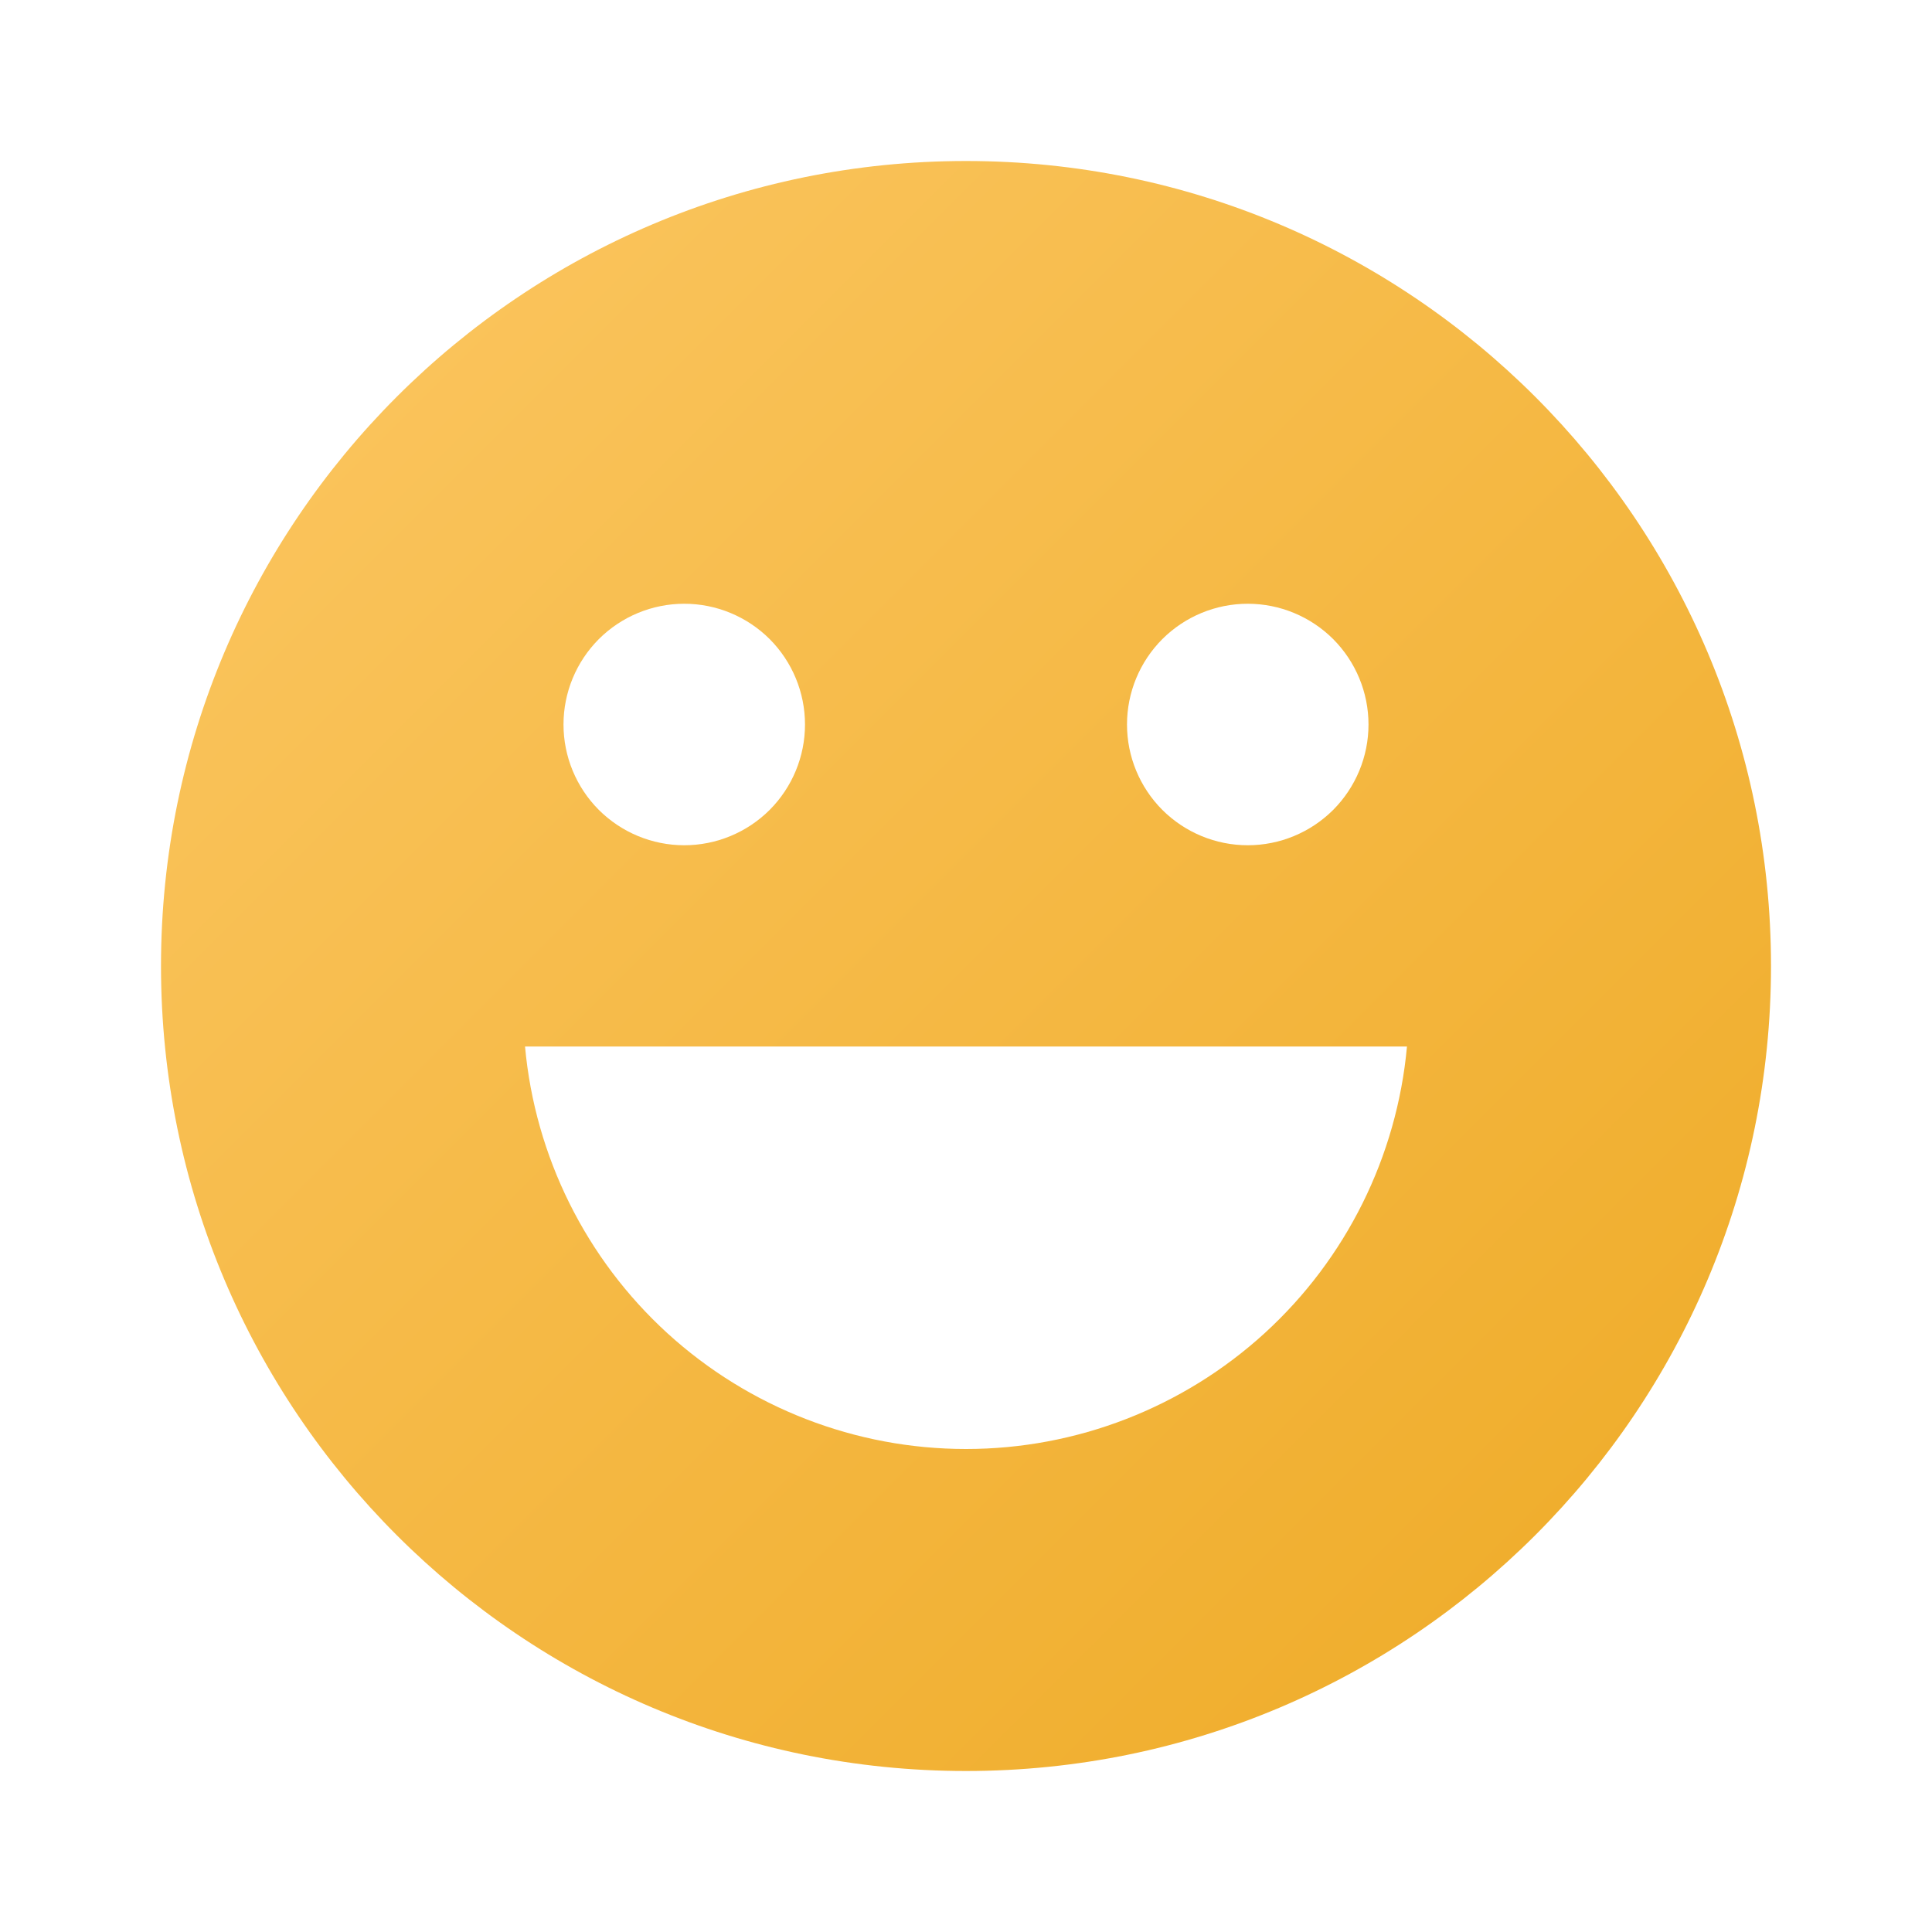 <svg width="24" height="24" viewBox="0 0 24 24" fill="none" xmlns="http://www.w3.org/2000/svg">
<path fill-rule="evenodd" clip-rule="evenodd" d="M12 22C6.477 22 2 17.523 2 12C2 6.477 6.477 2 12 2C17.523 2 22 6.477 22 12C22 17.523 17.523 22 12 22ZM12 18C13.372 18 14.695 17.487 15.709 16.562C16.722 15.637 17.353 14.367 17.478 13H6.522C6.647 14.367 7.278 15.637 8.291 16.562C9.305 17.487 10.628 18 12 18ZM8.5 10.5C8.898 10.5 9.279 10.342 9.561 10.061C9.842 9.779 10 9.398 10 9C10 8.602 9.842 8.221 9.561 7.939C9.279 7.658 8.898 7.5 8.5 7.5C8.102 7.5 7.721 7.658 7.439 7.939C7.158 8.221 7 8.602 7 9C7 9.398 7.158 9.779 7.439 10.061C7.721 10.342 8.102 10.5 8.5 10.5ZM15.5 10.5C15.898 10.5 16.279 10.342 16.561 10.061C16.842 9.779 17 9.398 17 9C17 8.602 16.842 8.221 16.561 7.939C16.279 7.658 15.898 7.5 15.5 7.5C15.102 7.5 14.721 7.658 14.439 7.939C14.158 8.221 14 8.602 14 9C14 9.398 14.158 9.779 14.439 10.061C14.721 10.342 15.102 10.5 15.5 10.5Z" fill="url(#paint0_linear_1007_54306)"/>
<defs>
<linearGradient id="paint0_linear_1007_54306" x1="2" y1="2" x2="22" y2="22" gradientUnits="userSpaceOnUse">
<stop stop-color="#FCC763"/>
<stop offset="1" stop-color="#EEAA25"/>
</linearGradient>
</defs>
</svg>
